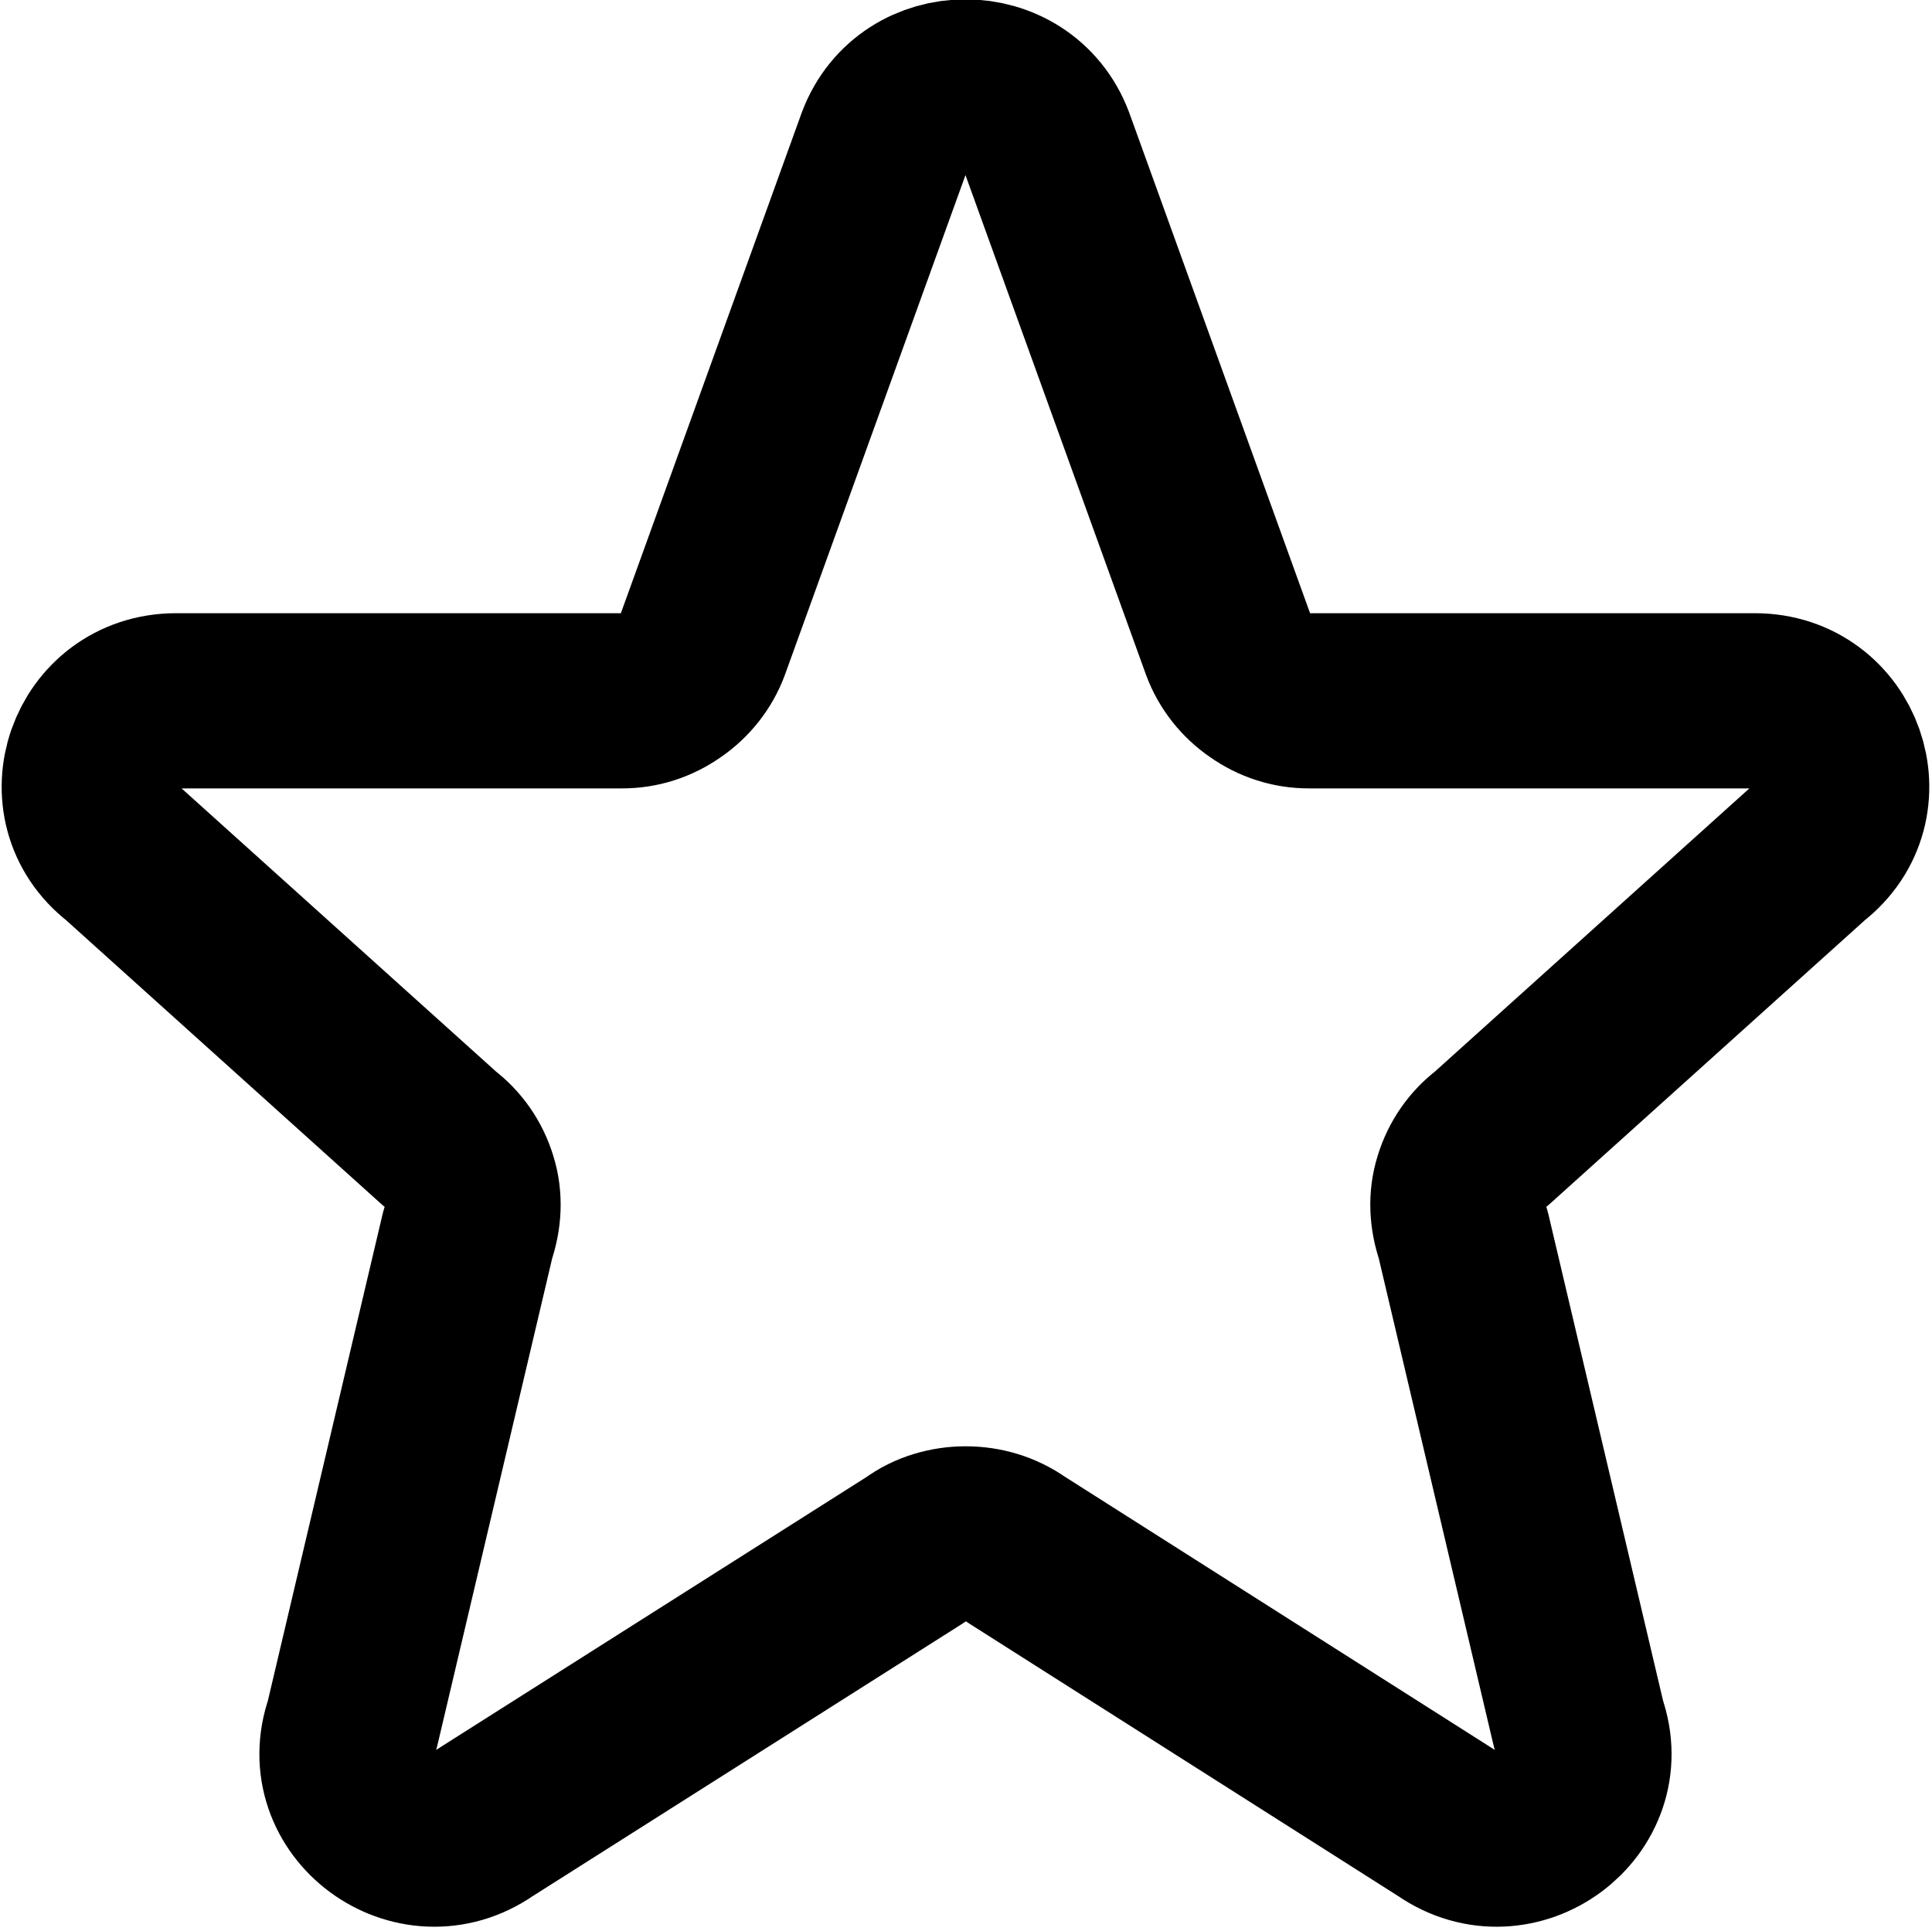<svg width="22.052" height="22.04" viewBox="0 0 22.052 22.04" fill="none" xmlns="http://www.w3.org/2000/svg">
	<path d="M11.95 1.63L14.02 7.36C14.09 7.55 14.22 7.71 14.38 7.82C14.55 7.94 14.74 8 14.94 8L20.03 8C20.97 8 21.38 9.17 20.64 9.74L17.02 13C16.86 13.12 16.74 13.29 16.68 13.49C16.62 13.68 16.63 13.89 16.7 14.09L18.02 19.69C18.34 20.59 17.3 21.36 16.51 20.81L11.6 17.69C11.43 17.57 11.23 17.51 11.02 17.51C10.82 17.51 10.61 17.57 10.45 17.69L5.53 20.81C4.74 21.36 3.7 20.59 4.02 19.69L5.34 14.09C5.41 13.89 5.42 13.68 5.36 13.49C5.3 13.29 5.18 13.12 5.02 13L1.4 9.74C0.66 9.17 1.07 8 2.01 8L7.1 8C7.3 8 7.49 7.94 7.66 7.82C7.82 7.71 7.95 7.55 8.02 7.36L10.09 1.63L10.09 1.63C10.41 0.78 11.63 0.78 11.95 1.63Z" stroke="currentColor" stroke-opacity="1" stroke-width="2" stroke-linejoin="round"/>
</svg>
